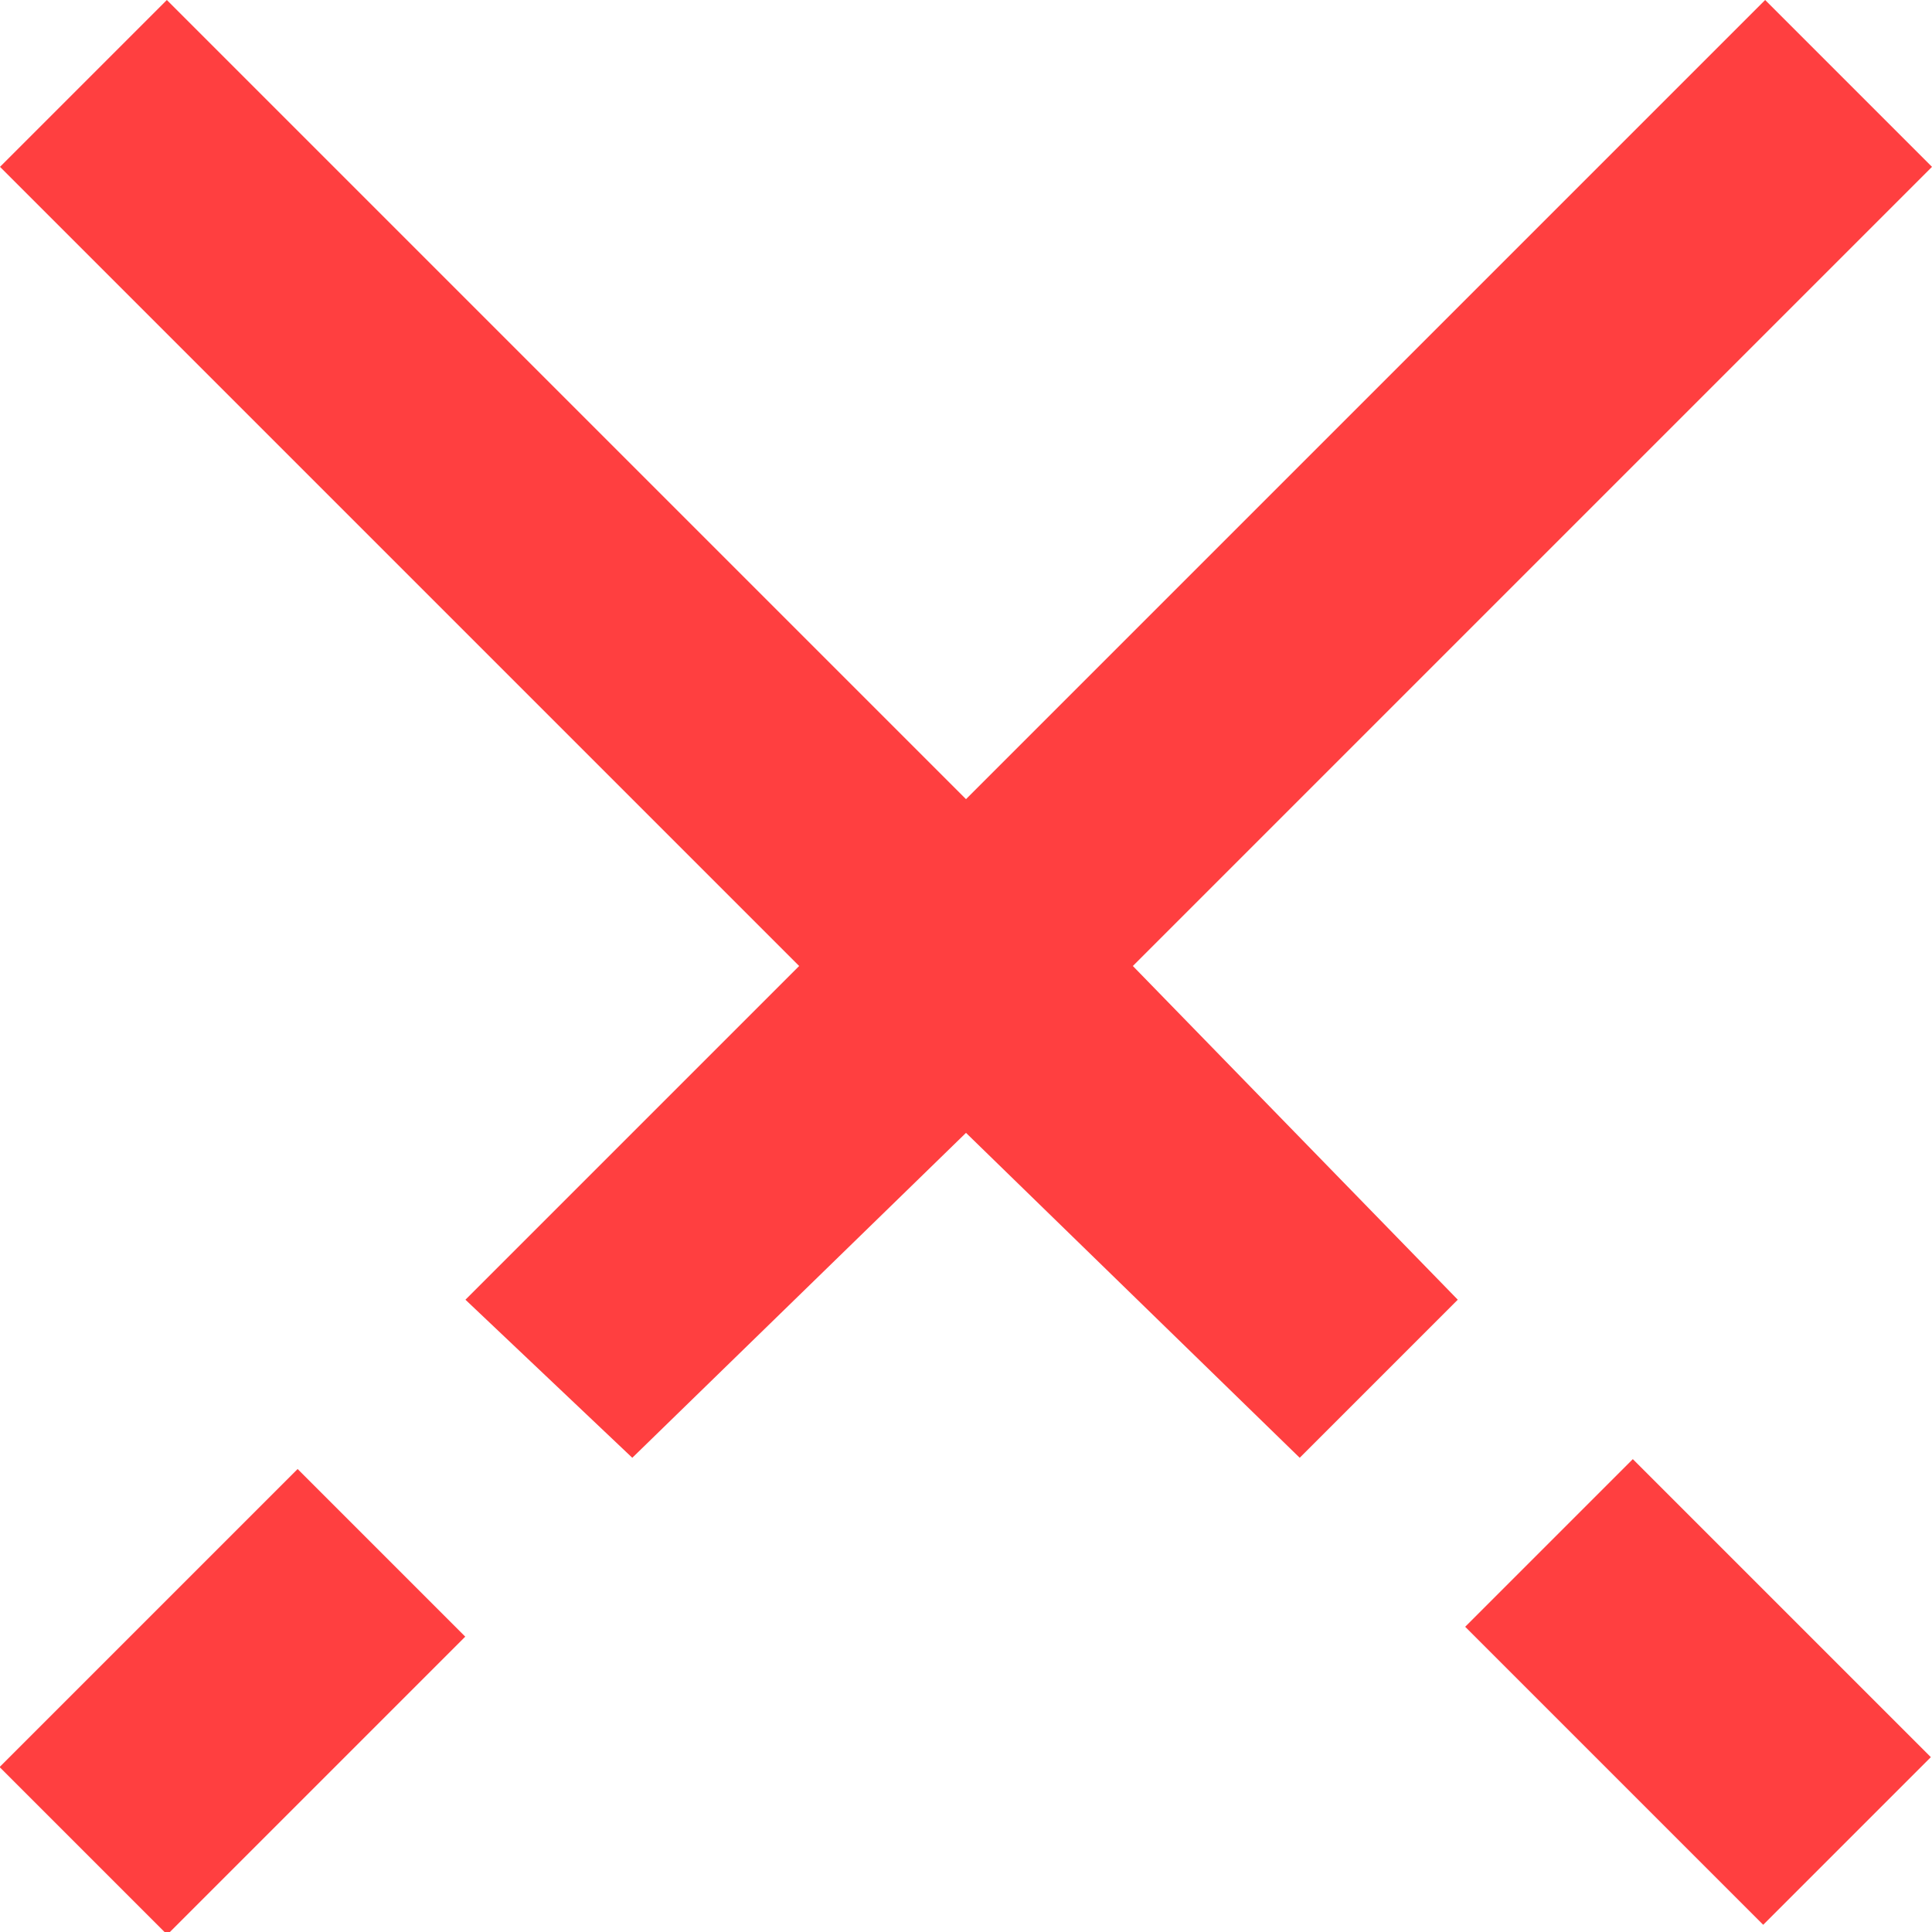 <?xml version="1.0" encoding="utf-8"?>
<!-- Generator: Adobe Illustrator 24.0.1, SVG Export Plug-In . SVG Version: 6.00 Build 0)  -->
<svg version="1.1" id="Слой_1" xmlns="http://www.w3.org/2000/svg" xmlns:xlink="http://www.w3.org/1999/xlink" x="0px" y="0px"
	 viewBox="0 0 22 22" style="enable-background:new 0 0 22 22;" xml:space="preserve">
<style type="text/css">
	.st0{fill:#FF3F40;}
</style>
<title>close-buttonРесурс 2</title>
<g id="Слой_2_1_">
	<g id="Слой_1-2">
		<g>
			<polygon class="st0" points="5.3,14.8 7.2,16.6 11,12.9 14.8,16.6 16.6,14.8 12.9,11 22,1.9 20.1,0 11,9.1 1.9,0 0,1.9 9.1,11 
							"/>
			<rect x="18" y="16.9" transform="matrix(0.707 -0.707 0.707 0.707 -7.99 19.302)" class="st0" width="2.7" height="4.8"/>
			<rect x="0.2" y="18" transform="matrix(0.707 -0.707 0.707 0.707 -12.872 7.537)" class="st0" width="4.8" height="2.7"/>
		</g>
	</g>
</g>
</svg>
